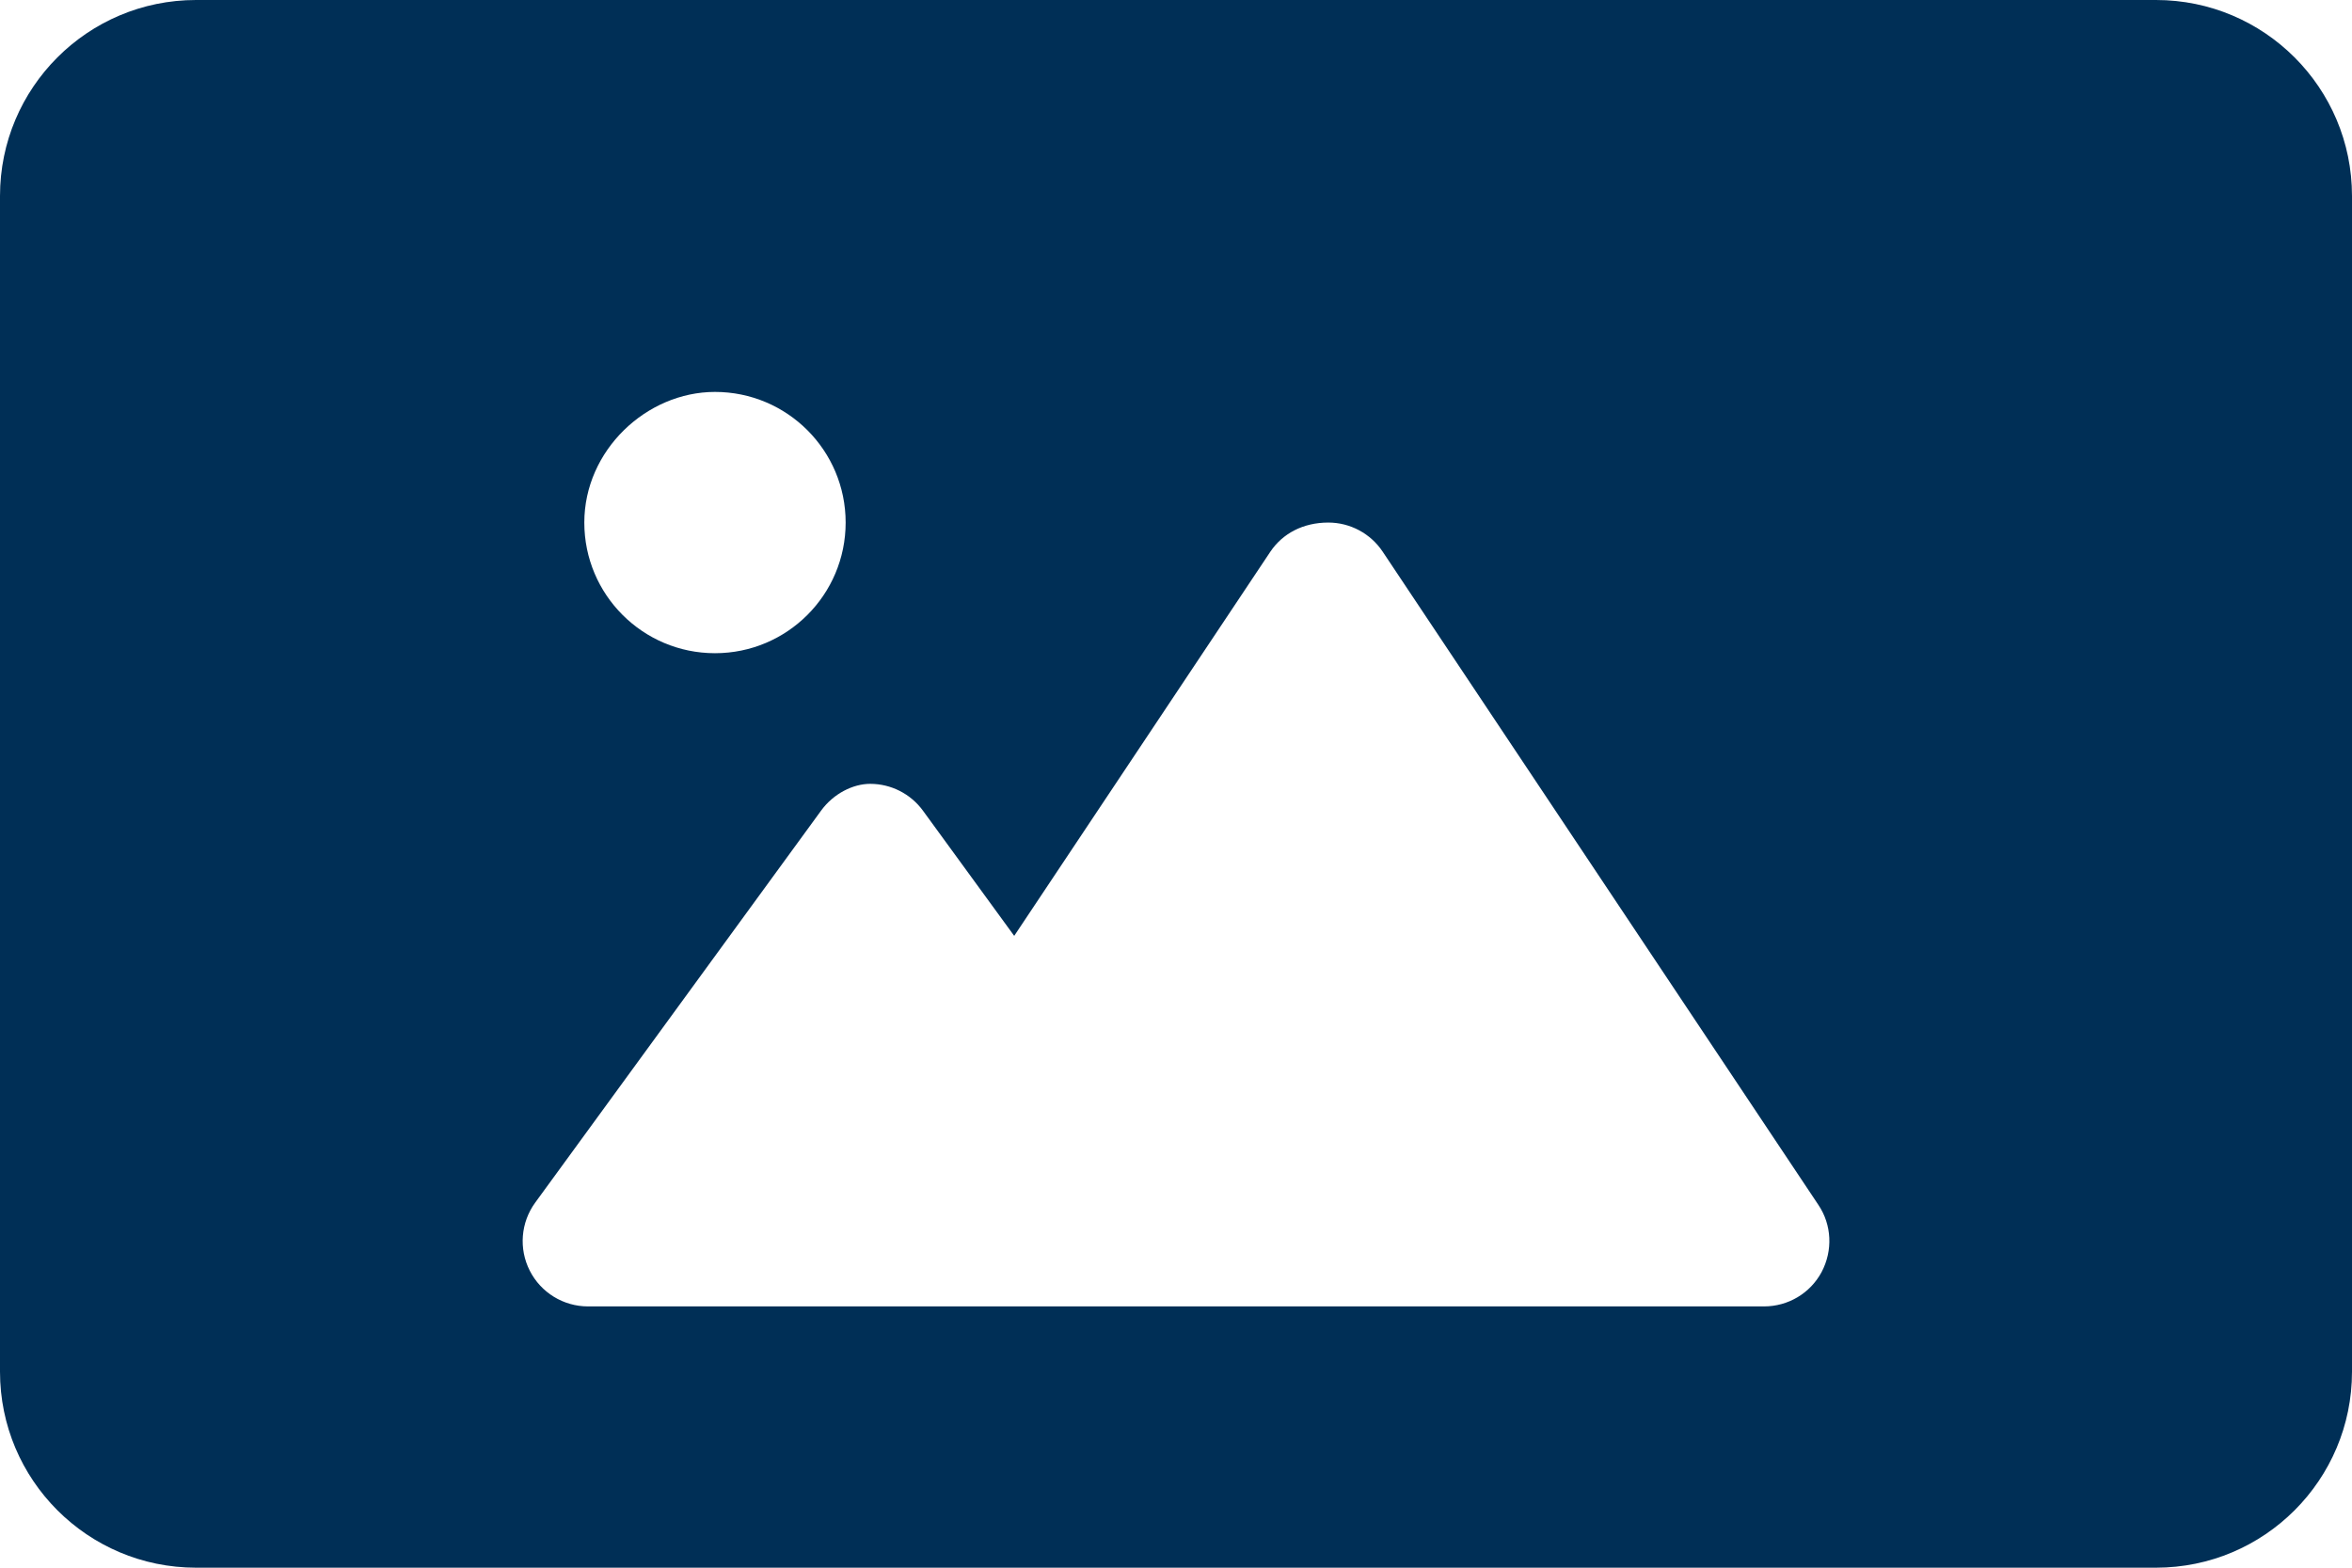 <svg width="90" height="60" viewBox="0 0 90 60" fill="none" xmlns="http://www.w3.org/2000/svg">
<path d="M82.5 0H7.5C3.358 0 0 3.358 0 7.5V52.5C0 56.641 3.358 60 7.5 60H82.5C86.642 60 90 56.642 90 52.5V7.5C90 3.358 86.641 0 82.5 0ZM27.359 15C30.122 15 32.359 17.239 32.359 20C32.359 22.761 30.122 25 27.359 25C24.598 25 22.359 22.761 22.359 20C22.359 17.239 24.734 15 27.359 15ZM69.703 48.688C69.266 49.5 68.422 50 67.5 50H22.5C21.559 50 20.698 49.472 20.272 48.633C19.845 47.794 19.926 46.788 20.48 46.027L31.418 31.027C31.891 30.375 32.641 30 33.297 30C34.095 30 34.846 30.381 35.317 31.027L38.809 35.818L48.612 21.113C49.078 20.422 49.859 20 50.828 20C51.664 20 52.444 20.418 52.908 21.113L69.58 46.113C70.094 46.875 70.141 47.859 69.703 48.688Z" fill="#002F56"/>
</svg>

